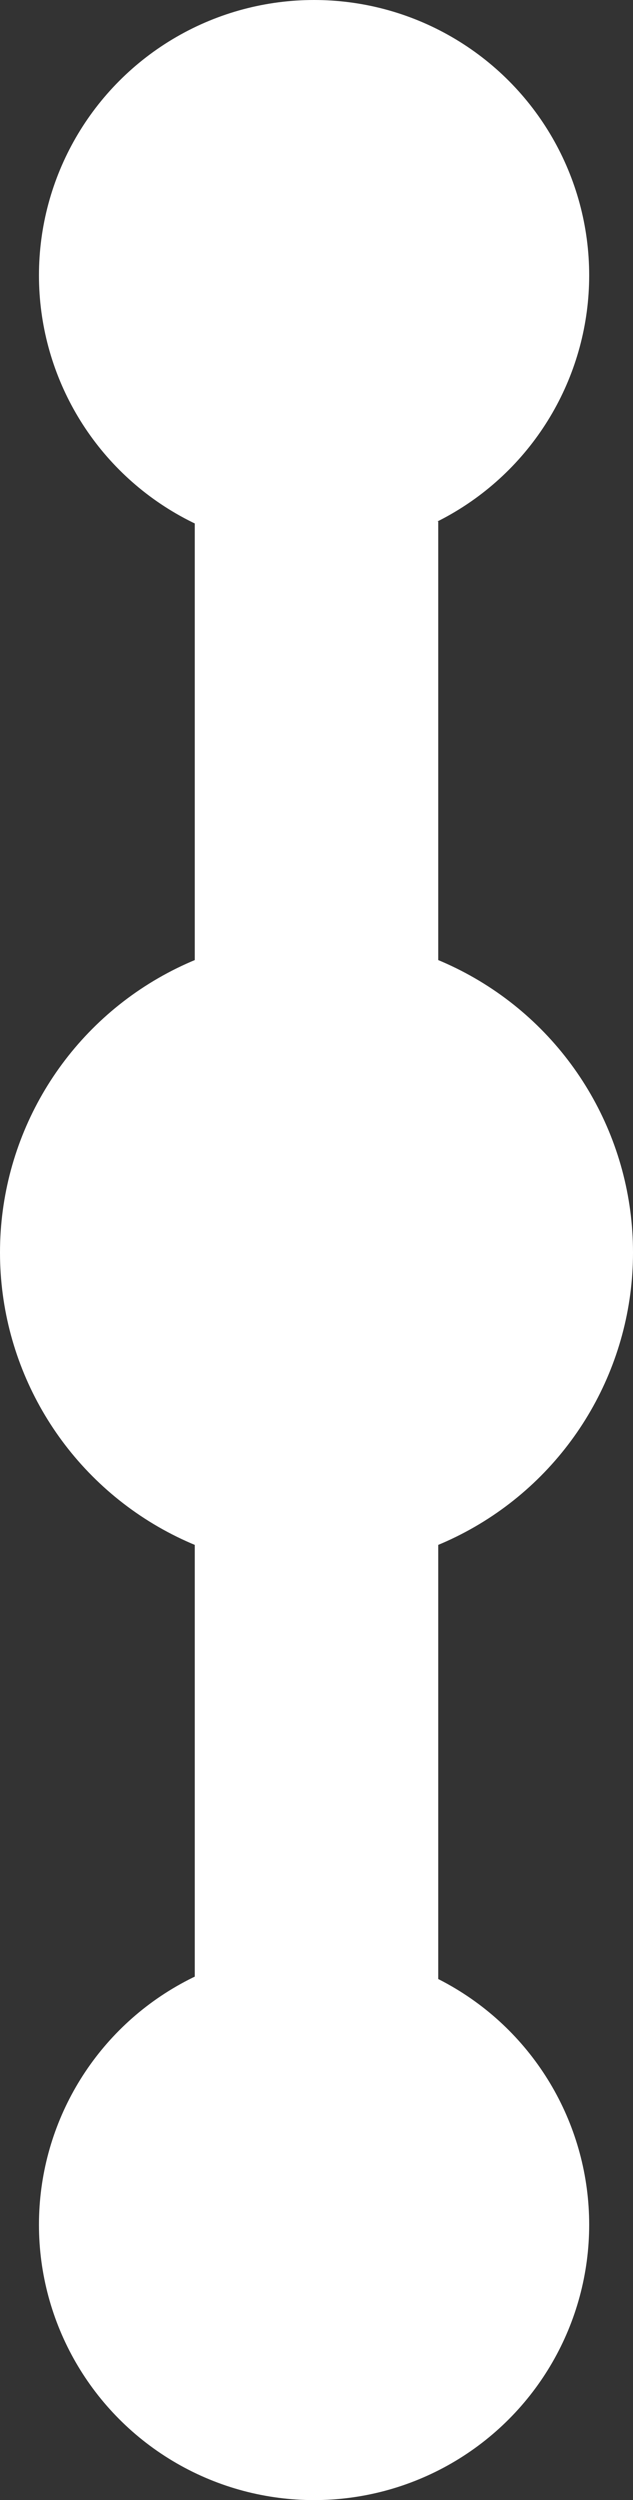 <?xml version="1.0" encoding="UTF-8"?>
<svg width="130px" height="513px" viewBox="0 0 130 513" version="1.1" xmlns="http://www.w3.org/2000/svg" xmlns:xlink="http://www.w3.org/1999/xlink">
    <rect x="0" y="0" width="130" height="513" fill="#333333" stroke="none"/>
    <title>NodePass Top Layer</title>
    <g id="Page-1" stroke="none" stroke-width="1" fill="none" fill-rule="evenodd">
        <g id="NodePass-Top-Layer" fill="#FFFFFF">
            <rect id="Rectangle" x="40" y="107" width="50" height="300"></rect>
            <circle id="Oval-B" cx="64.5" cy="456.5" r="56.5"></circle>
            <circle id="Oval-C" cx="65" cy="257" r="65"></circle>
            <circle id="Oval-T" cx="64.5" cy="56.5" r="56.5"></circle>
        </g>
    </g>
</svg>